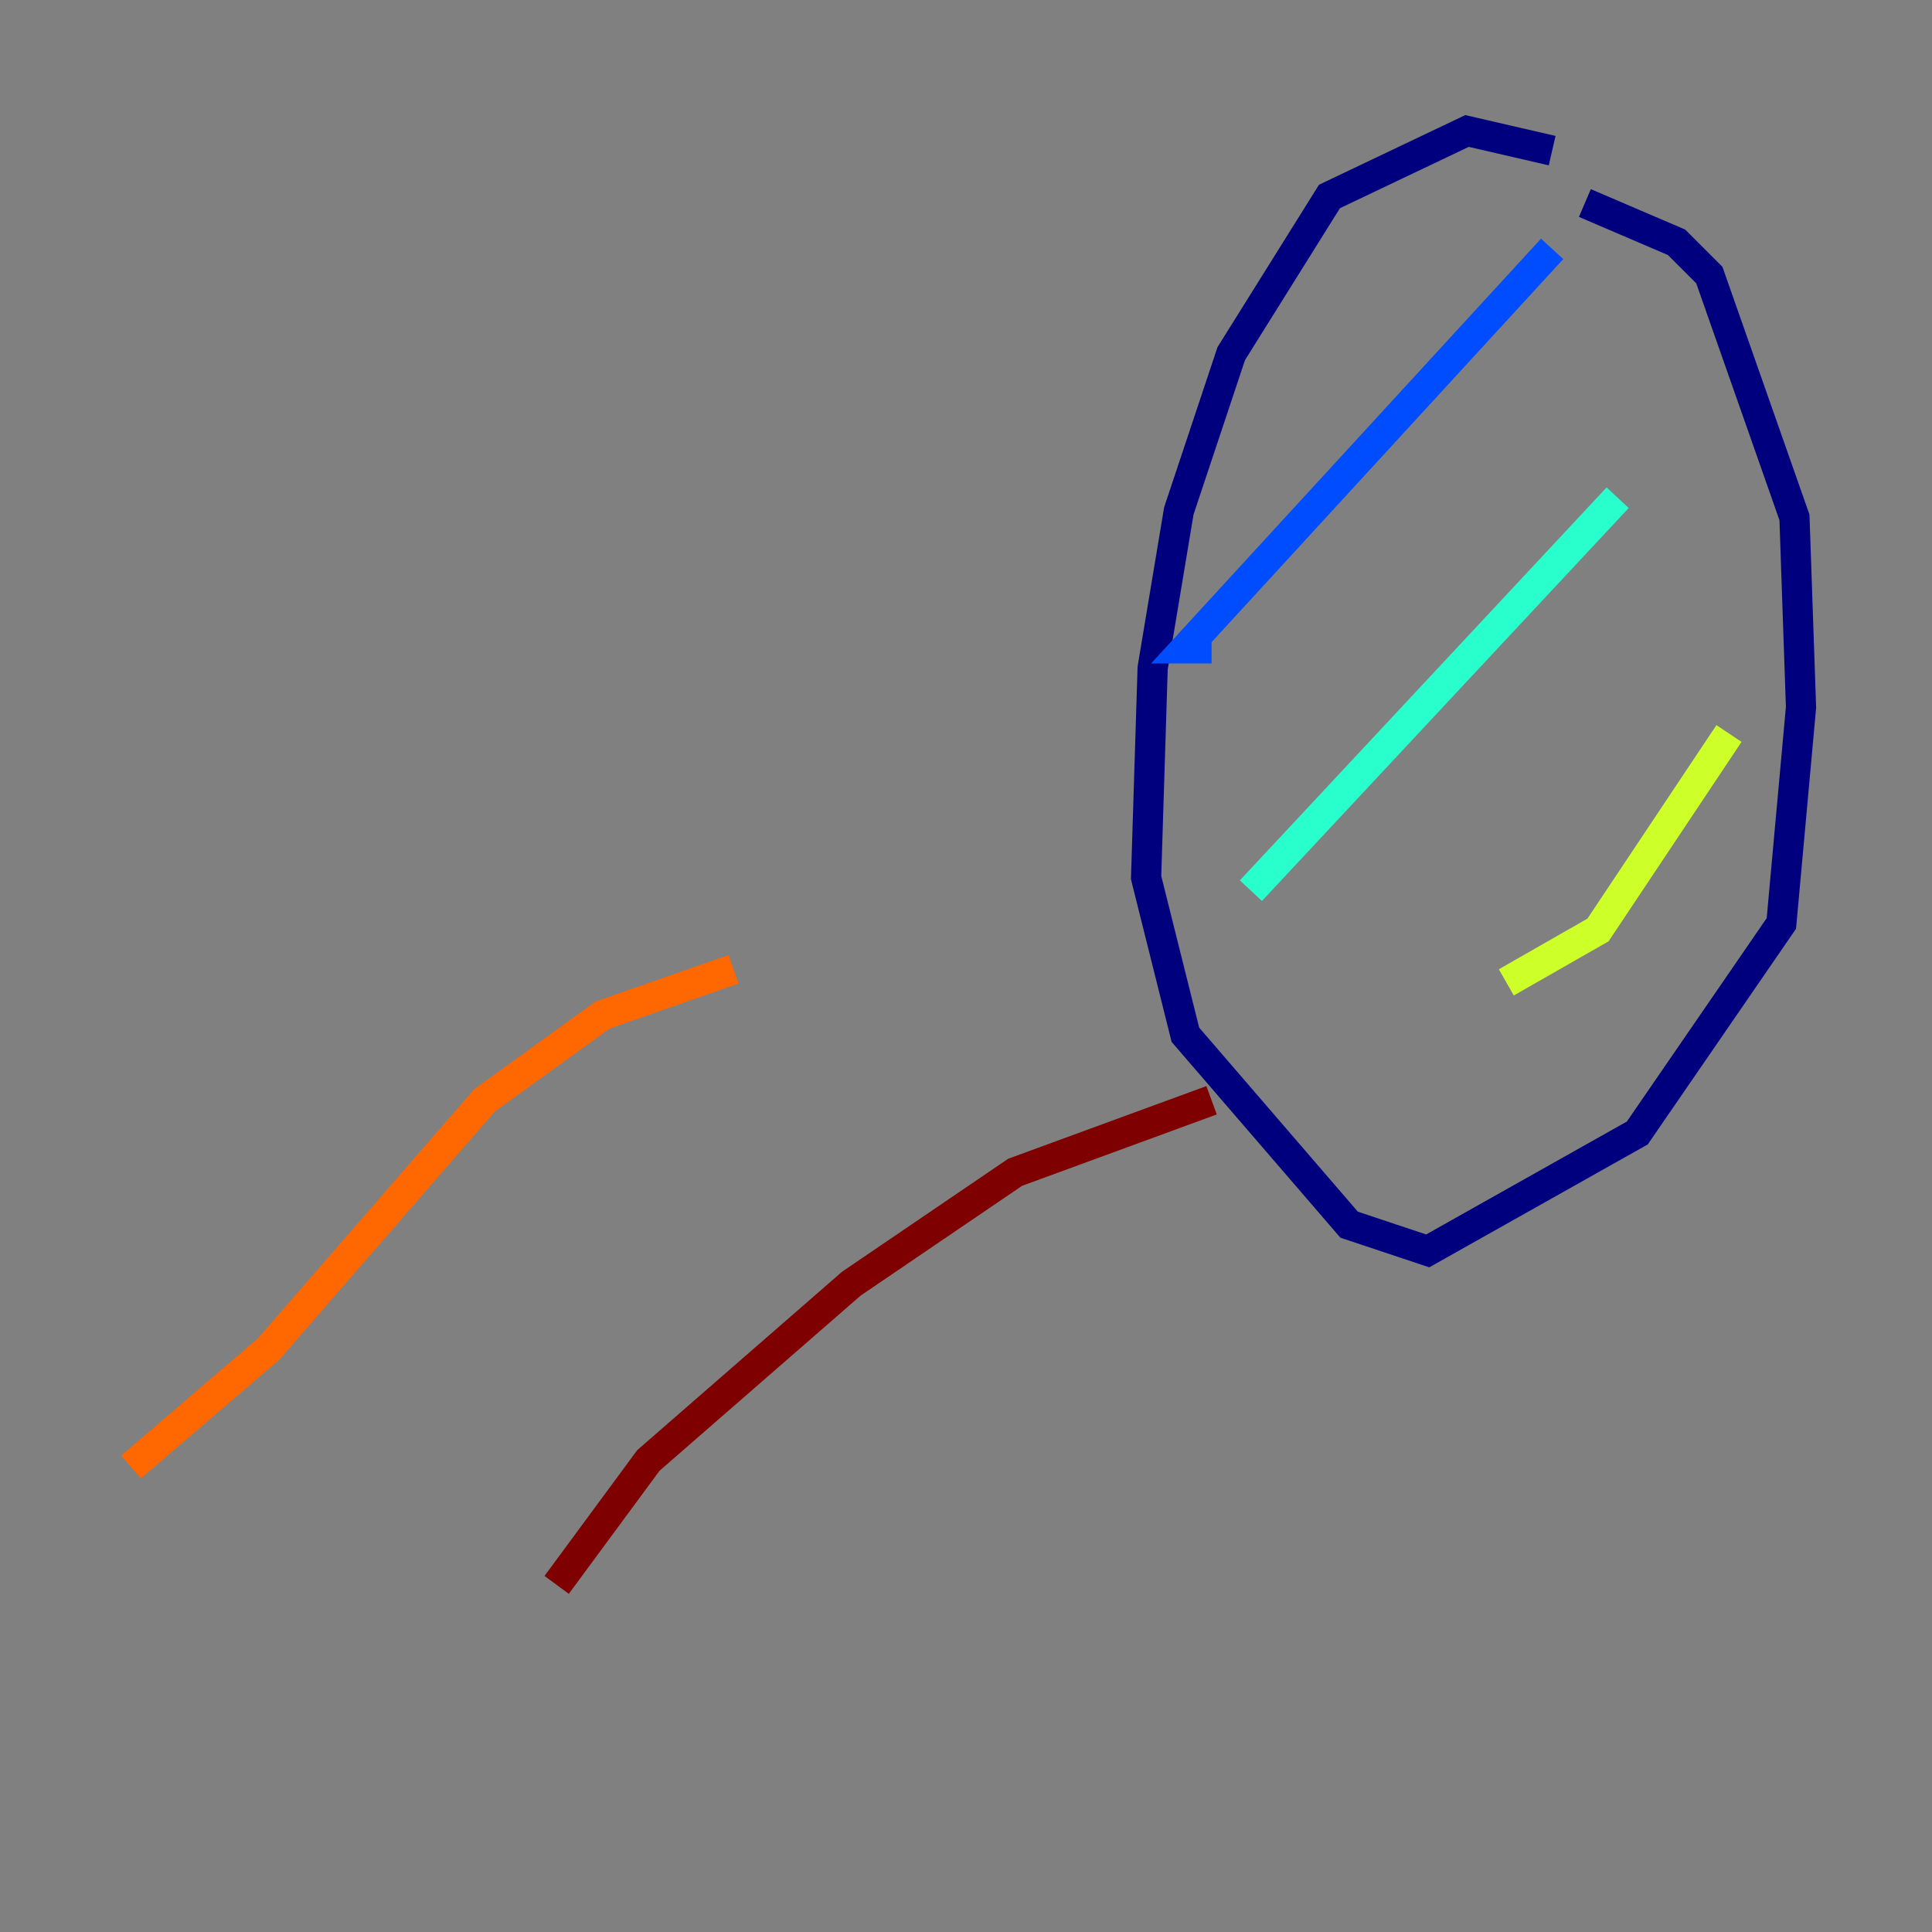 <?xml version="1.0" encoding="utf-8" ?>
<svg baseProfile="tiny" height="128" version="1.2" viewBox="0,0,128,128" width="128" xmlns="http://www.w3.org/2000/svg" xmlns:ev="http://www.w3.org/2001/xml-events" xmlns:xlink="http://www.w3.org/1999/xlink"><rect x="0" y="0" width="128" height="128" fill="#808080" stroke="none"/><defs /><polyline fill="none" points="102.834,9.98 97.193,8.678 88.081,13.017 81.573,23.43 78.102,33.844 76.366,44.258 75.932,58.142 78.536,68.556 89.383,81.139 94.59,82.875 108.475,75.064 118.02,61.18 119.322,46.861 118.888,34.278 113.248,18.224 111.078,16.054 105.003,13.451" stroke="#00007f" stroke-width="2" /><polyline fill="none" points="102.834,16.488 78.536,42.956 80.271,42.956" stroke="#004cff" stroke-width="2" /><polyline fill="none" points="107.173,32.976 82.875,59.01" stroke="#29ffcd" stroke-width="2" /><polyline fill="none" points="114.549,48.597 105.871,61.614 99.797,65.085" stroke="#cdff29" stroke-width="2" /><polyline fill="none" points="8.678,97.193 17.79,89.383 32.108,72.895 39.919,67.254 48.597,64.217" stroke="#ff6700" stroke-width="2" /><polyline fill="none" points="36.881,105.003 42.956,96.759 56.407,85.044 67.254,77.668 80.271,72.895" stroke="#7f0000" stroke-width="2" /></svg>